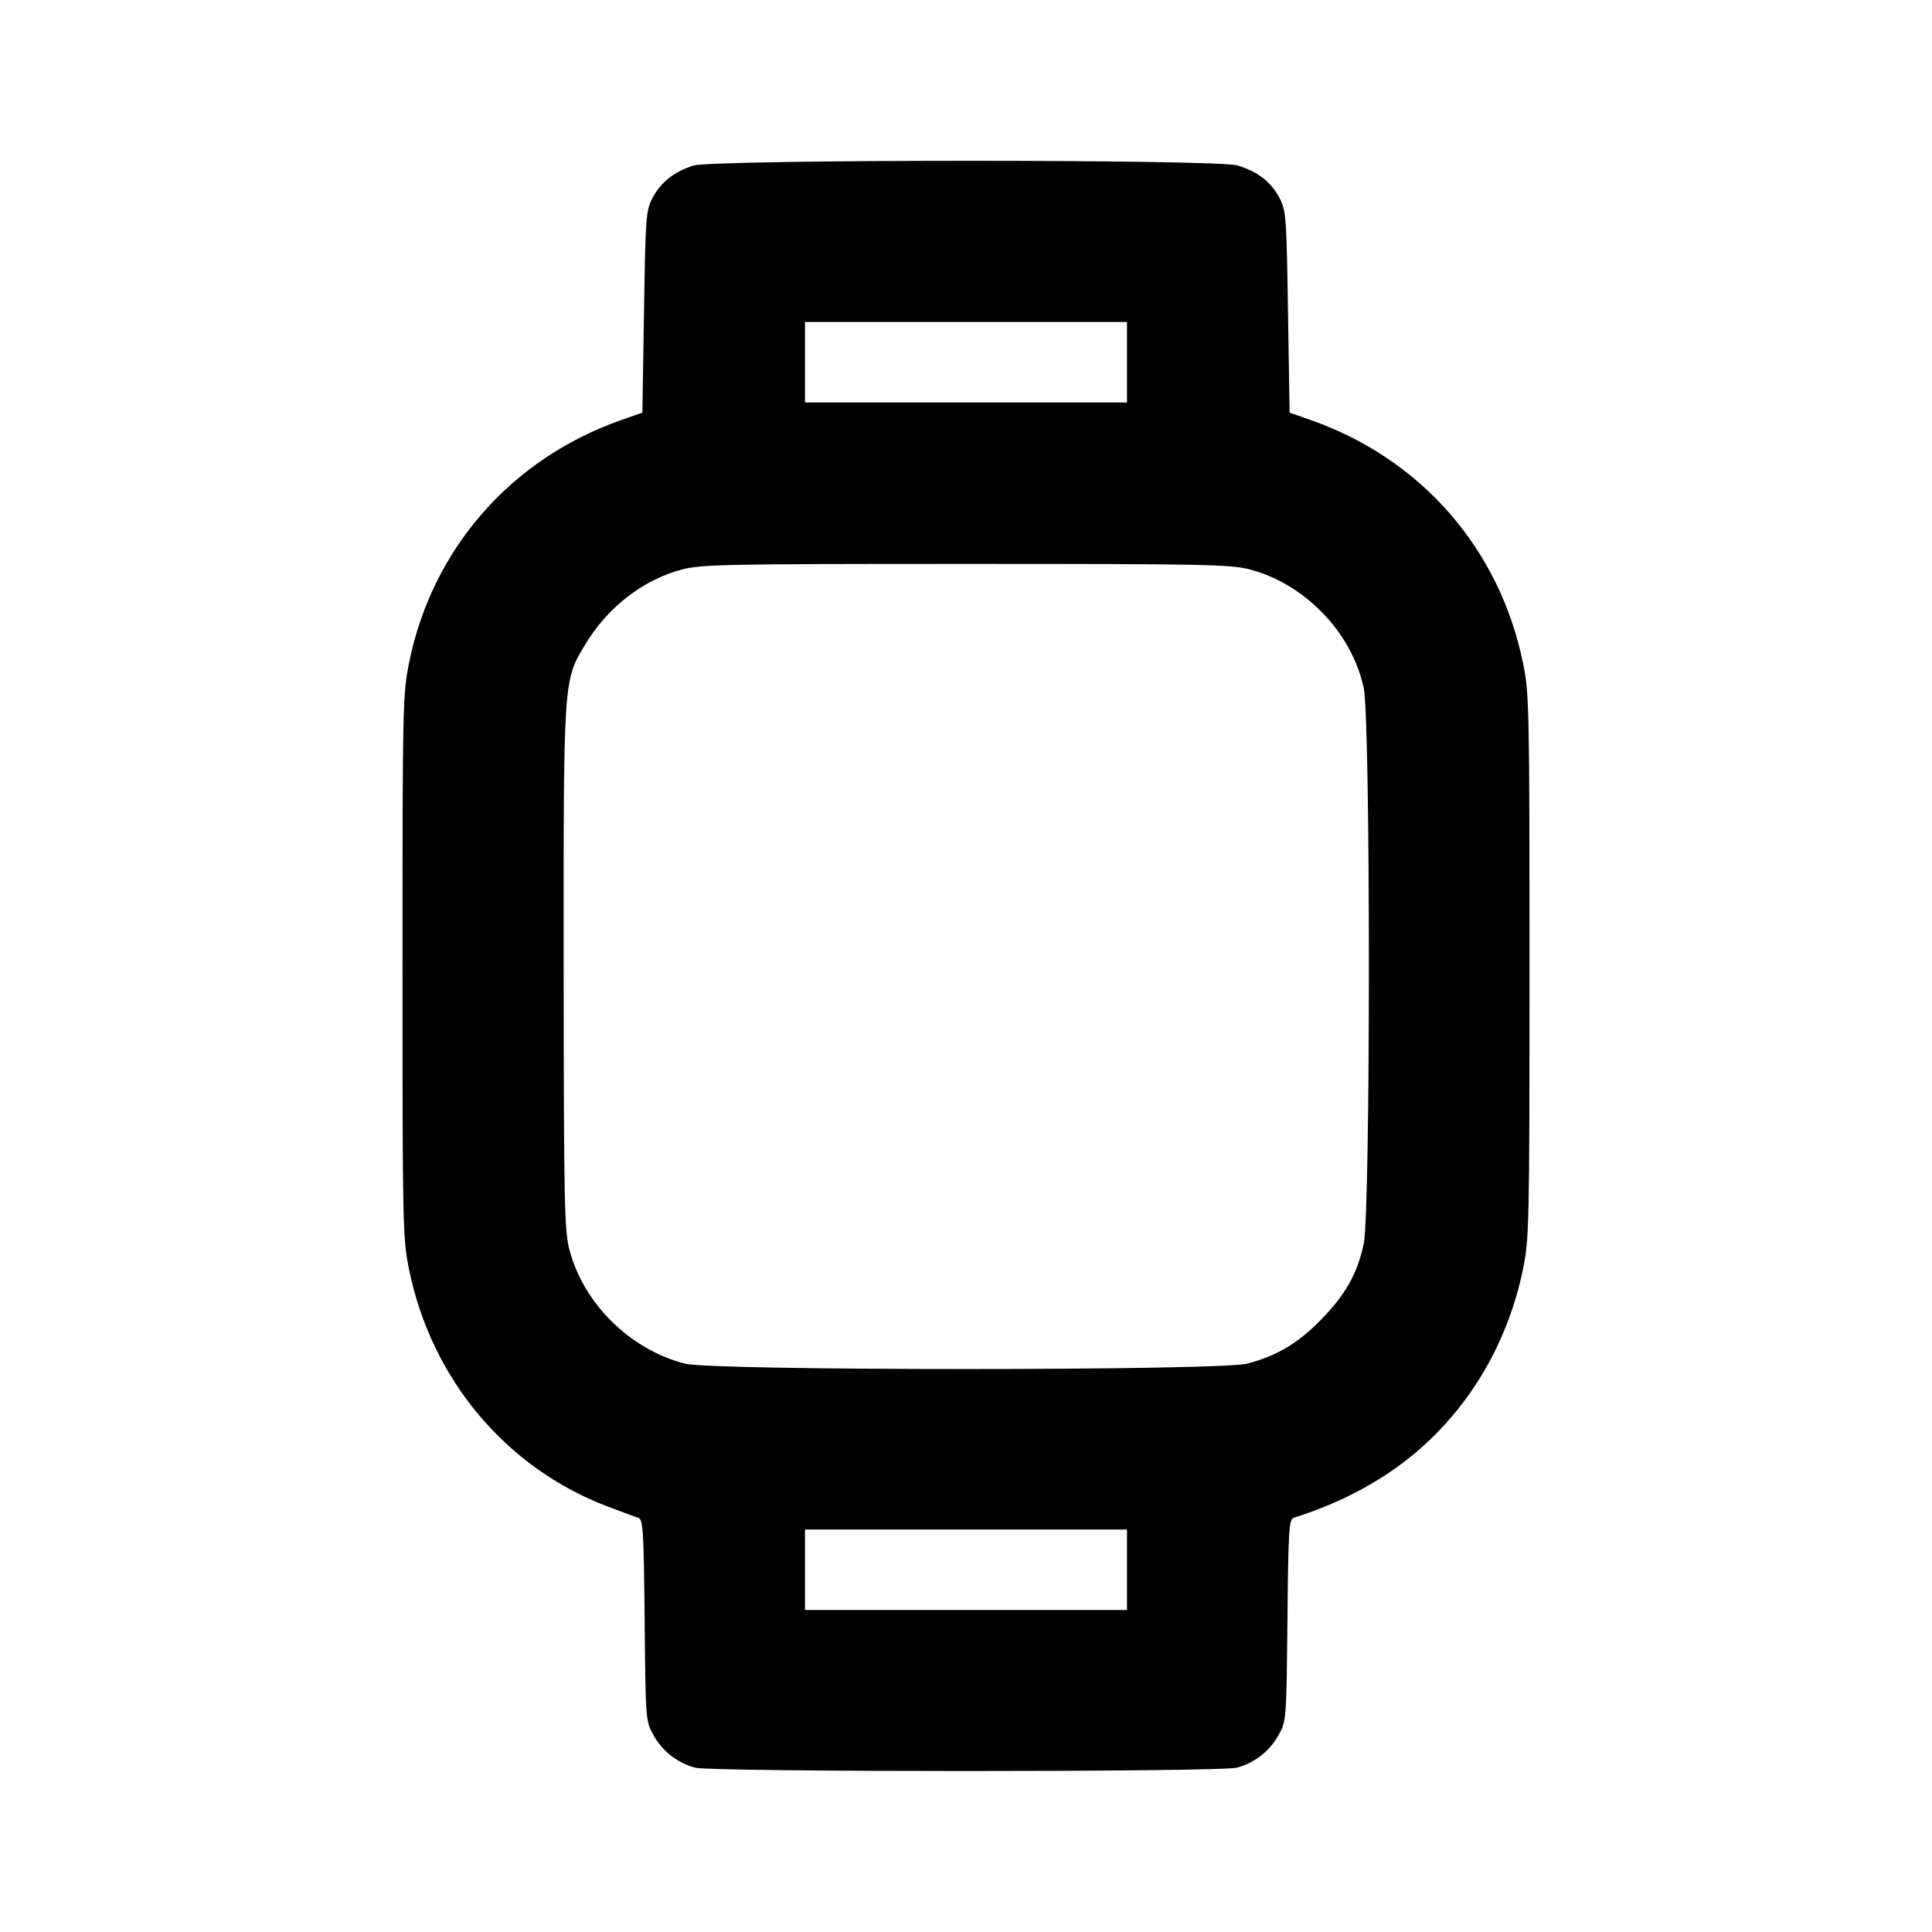 <svg xmlns="http://www.w3.org/2000/svg" width="24" height="24" viewBox="0 0 24 24" fill="none" stroke="currentColor" stroke-width="2" stroke-linecap="round" stroke-linejoin="round" class="icon icon-tabler icons-tabler-outline icon-tabler-device-watch"><path d="M8.614 2.057 C 8.377 2.131,8.212 2.261,8.109 2.453 C 8.024 2.613,8.019 2.674,8.000 3.873 L 7.980 5.126 7.720 5.217 C 6.350 5.697,5.370 6.816,5.083 8.227 C 5.003 8.618,5.000 8.755,5.000 12.000 C 5.000 15.243,5.003 15.382,5.082 15.772 C 5.359 17.128,6.281 18.231,7.540 18.711 C 7.716 18.778,7.891 18.843,7.928 18.854 C 7.989 18.874,7.997 18.992,8.008 20.128 C 8.020 21.379,8.020 21.380,8.120 21.558 C 8.230 21.755,8.414 21.898,8.635 21.959 C 8.832 22.014,15.168 22.014,15.365 21.959 C 15.586 21.898,15.770 21.755,15.880 21.558 C 15.980 21.380,15.980 21.378,15.993 20.128 C 16.004 18.995,16.012 18.873,16.073 18.854 C 16.661 18.668,17.163 18.400,17.584 18.046 C 18.266 17.471,18.735 16.669,18.921 15.757 C 18.996 15.387,19.000 15.202,19.000 12.000 C 19.000 8.798,18.996 8.613,18.921 8.243 C 18.630 6.816,17.654 5.699,16.280 5.217 L 16.020 5.126 16.000 3.873 C 15.981 2.674,15.976 2.613,15.891 2.453 C 15.785 2.256,15.622 2.131,15.371 2.055 C 15.109 1.977,8.866 1.979,8.614 2.057 M14.000 4.500 L 14.000 5.000 12.000 5.000 L 10.000 5.000 10.000 4.500 L 10.000 4.000 12.000 4.000 L 14.000 4.000 14.000 4.500 M15.523 7.073 C 16.212 7.253,16.795 7.860,16.941 8.549 C 17.026 8.950,17.026 15.050,16.941 15.451 C 16.863 15.821,16.710 16.091,16.400 16.404 C 16.119 16.690,15.854 16.846,15.492 16.940 C 15.150 17.029,8.850 17.029,8.508 16.940 C 7.823 16.762,7.249 16.194,7.073 15.523 C 7.011 15.285,7.004 14.950,7.002 12.028 C 7.000 8.431,6.998 8.459,7.265 8.014 C 7.546 7.543,7.988 7.201,8.477 7.073 C 8.715 7.011,9.047 7.005,12.000 7.005 C 14.953 7.005,15.285 7.011,15.523 7.073 M14.000 19.500 L 14.000 20.000 12.000 20.000 L 10.000 20.000 10.000 19.500 L 10.000 19.000 12.000 19.000 L 14.000 19.000 14.000 19.500 " stroke="none" fill="black" fill-rule="evenodd"></path></svg>